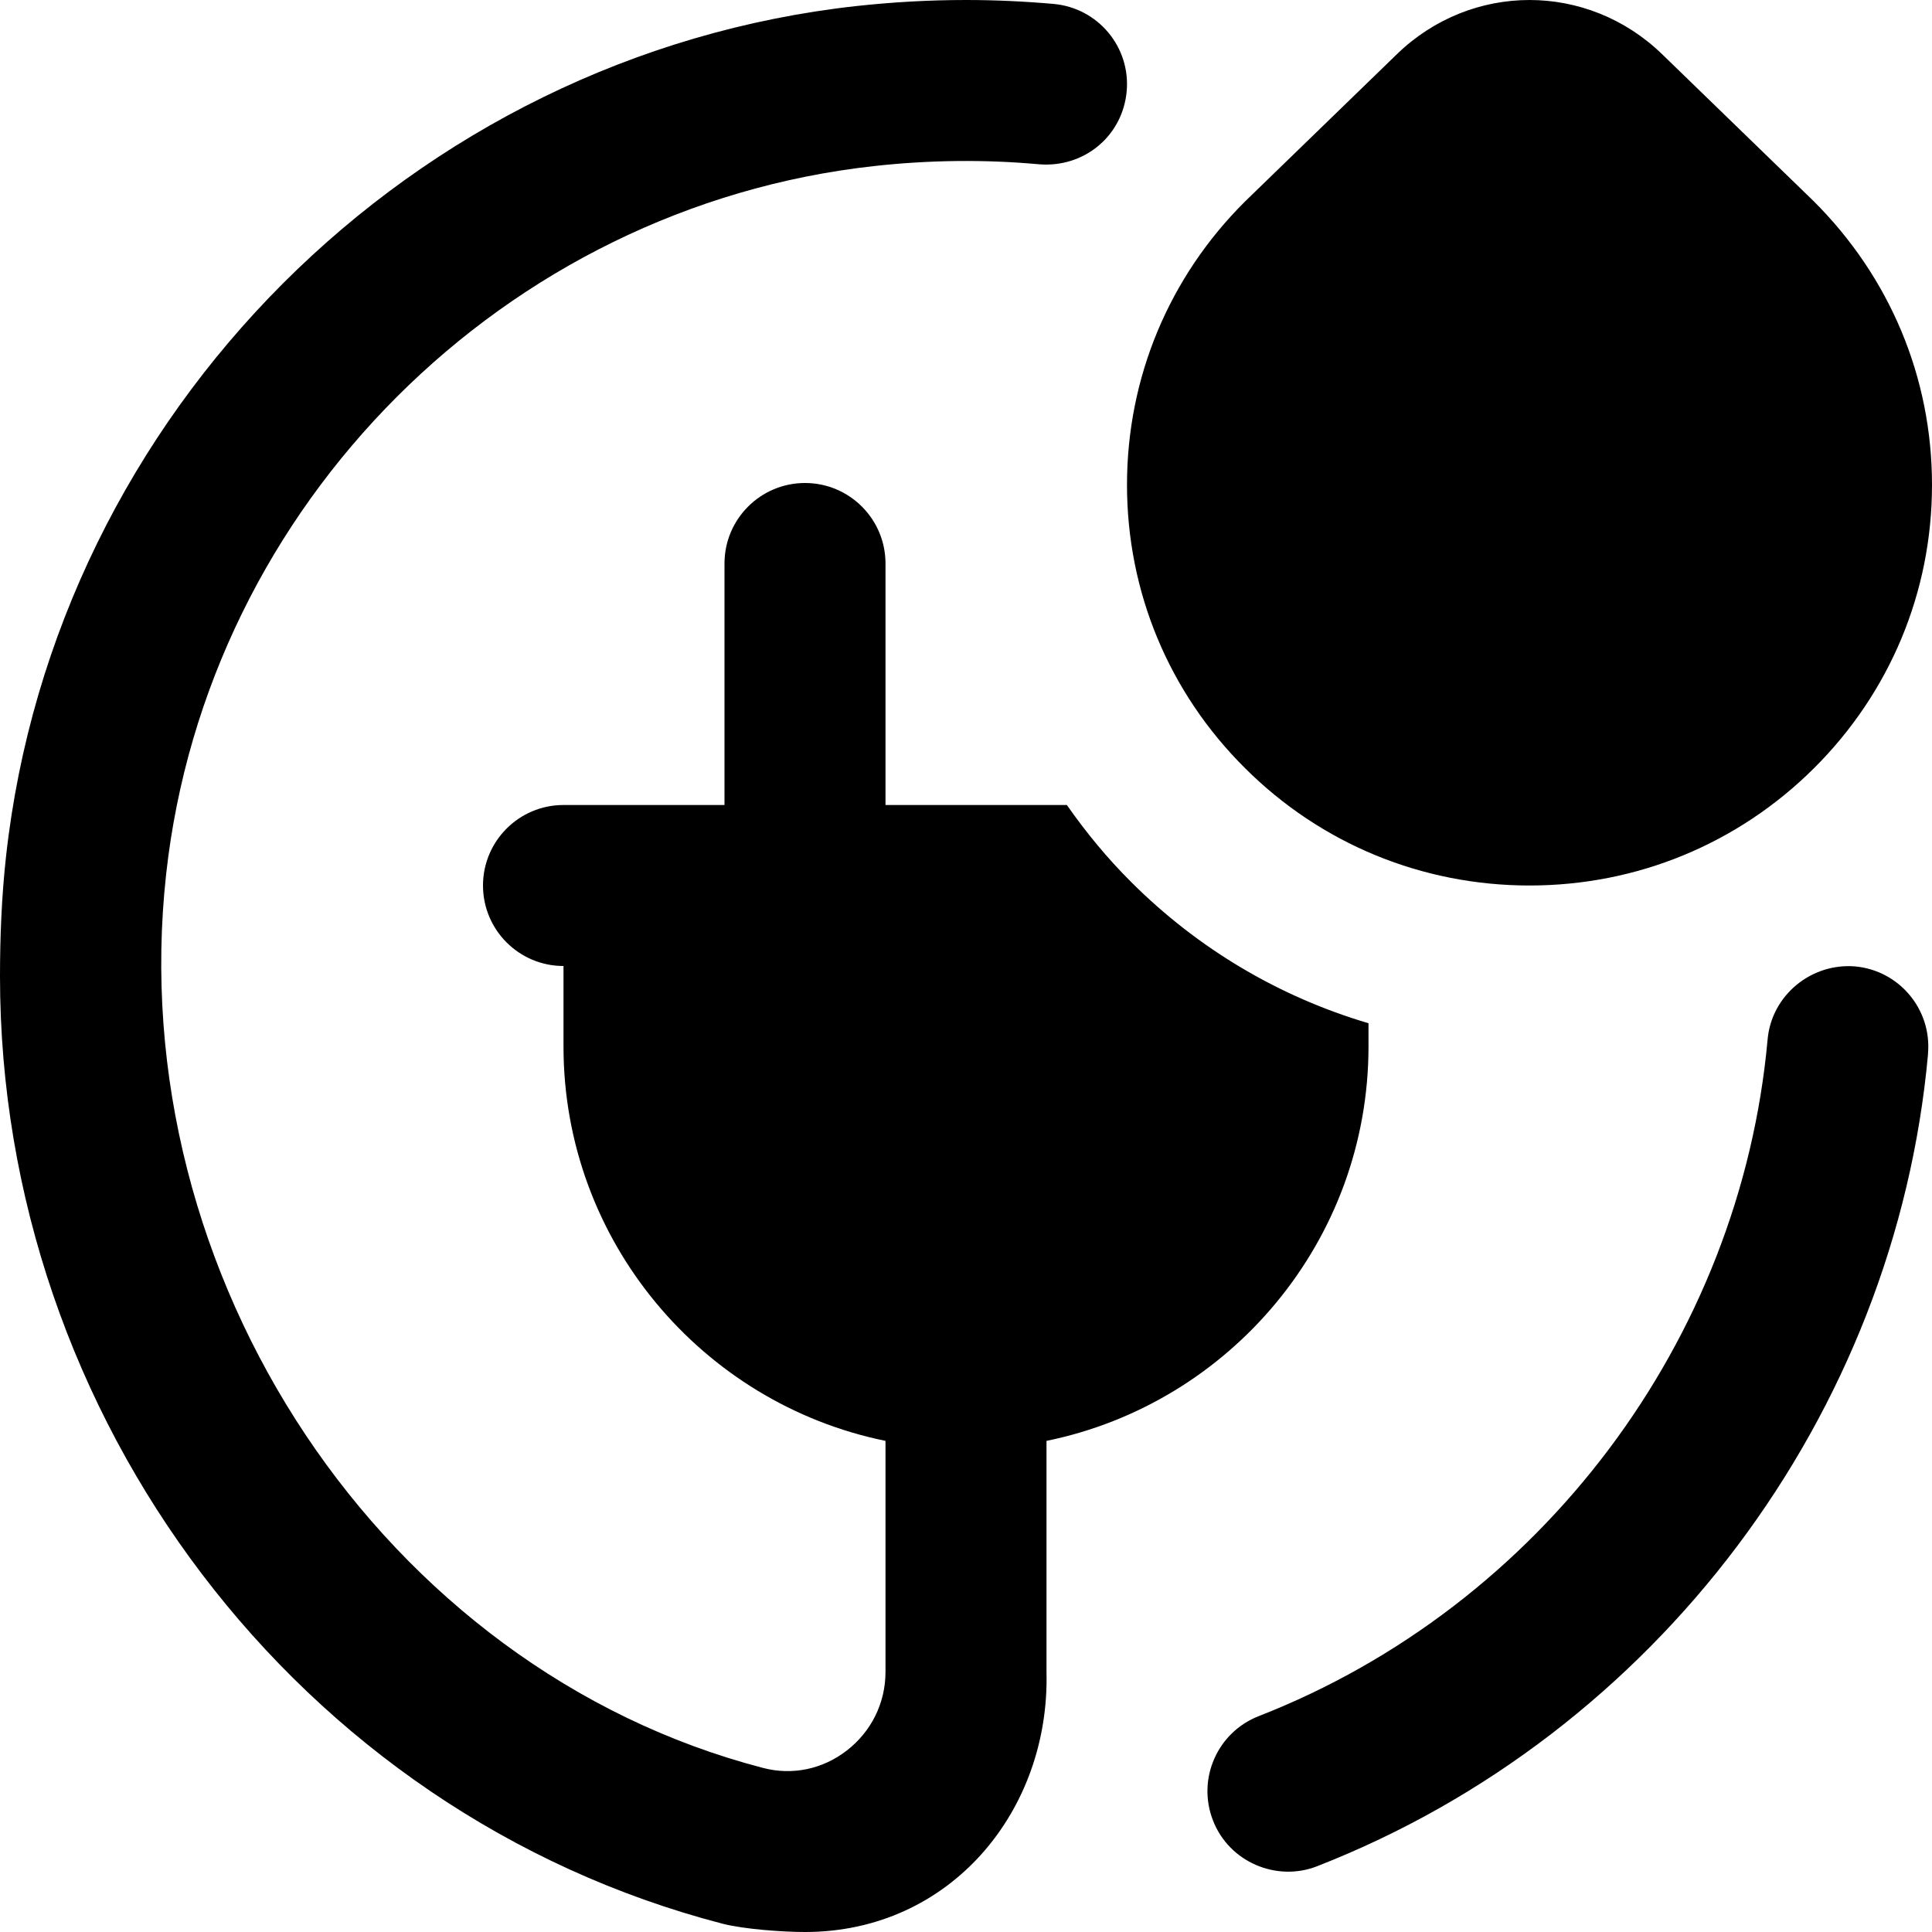 <svg id="Layer_1" viewBox="0 0 24 24" xmlns="http://www.w3.org/2000/svg" data-name="Layer 1"><path d="m23.951 13.09c-.404 4.488-3.383 8.45-7.587 10.092-.502.199-1.095-.048-1.296-.568-.201-.515.054-1.094.567-1.295 3.505-1.368 5.986-4.669 6.323-8.408.05-.55.544-.95 1.086-.906.55.05.956.536.906 1.086zm-1.418-3.546c.945-.94 1.467-2.19 1.467-3.521s-.521-2.581-1.475-3.529l-1.877-1.82c-.463-.449-1.056-.674-1.648-.674s-1.186.225-1.648.674l-1.885 1.828c-.946.94-1.467 2.191-1.467 3.521s.521 2.581 1.467 3.52c.942.939 2.198 1.457 3.533 1.457s2.589-.517 3.533-1.456zm-8.478 1.416c-.3-.298-.565-.621-.802-.96h-2.253v-3c0-.552-.448-1-1-1s-1 .448-1 1v3h-2c-.552 0-1 .448-1 1s.448 1 1 1v1c0 2.414 1.721 4.434 4 4.899v2.871c0 .383-.175.739-.48.975-.299.232-.677.313-1.044.216-4.708-1.225-7.965-6.102-7.412-11.103.506-4.589 4.205-8.288 8.793-8.795.687-.076 1.378-.084 2.053-.022.563.044 1.036-.356 1.086-.906s-.356-1.036-.906-1.086c-.361-.032-.725-.049-1.09-.049-.462 0-.908.026-1.362.075-5.512.609-9.954 5.051-10.563 10.563-.055.5-.075 1.003-.075 1.489 0 5.487 3.703 10.399 8.972 11.769.27.07.757.104 1.028.104 1.805 0 3.043-1.504 3-3.23v-2.871c2.279-.465 4-2.484 4-4.899v-.289c-1.102-.326-2.111-.919-2.945-1.751z"/></svg>